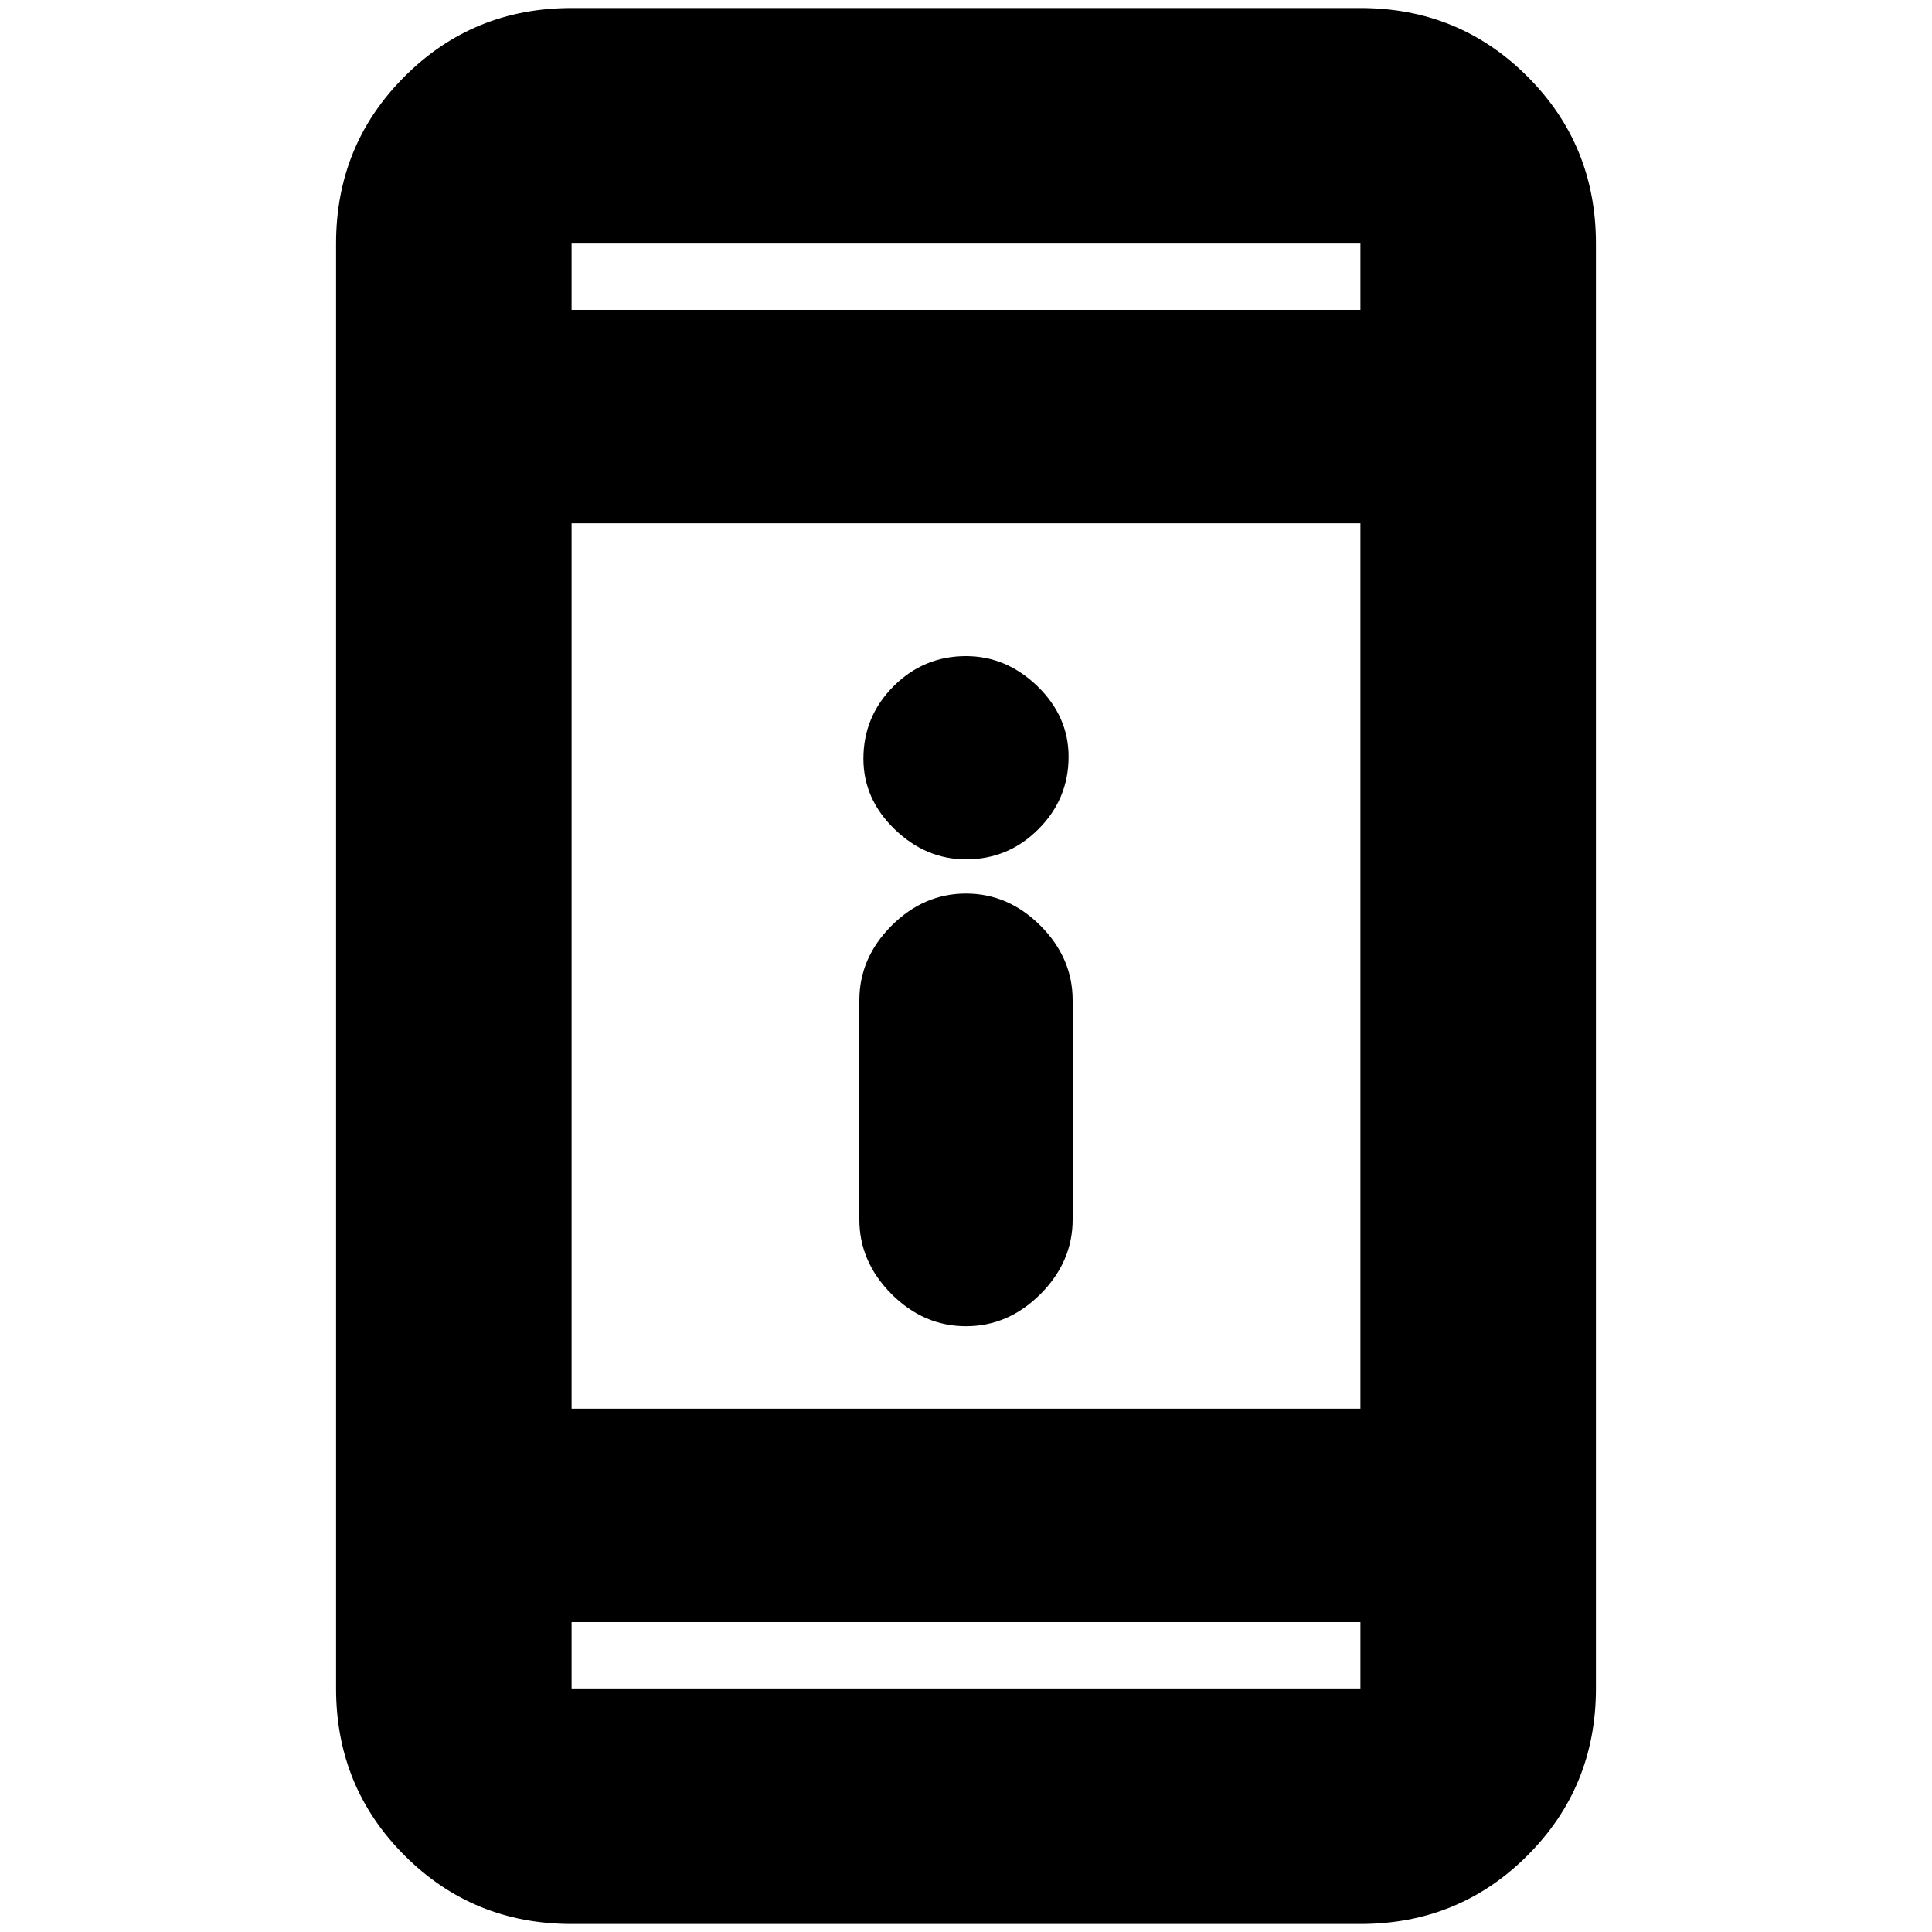 <svg xmlns="http://www.w3.org/2000/svg" height="20" width="20"><path d="M10 13.729Q9.562 13.729 9.229 13.396Q8.896 13.062 8.896 12.625V10.354Q8.896 9.917 9.229 9.583Q9.562 9.25 10 9.25Q10.438 9.25 10.771 9.583Q11.104 9.917 11.104 10.354V12.625Q11.104 13.062 10.771 13.396Q10.438 13.729 10 13.729ZM10 8.896Q9.583 8.896 9.26 8.583Q8.938 8.271 8.938 7.854Q8.938 7.417 9.25 7.104Q9.562 6.792 10 6.792Q10.417 6.792 10.74 7.104Q11.062 7.417 11.062 7.833Q11.062 8.271 10.75 8.583Q10.438 8.896 10 8.896ZM5.917 19.917Q4.896 19.917 4.188 19.208Q3.479 18.5 3.479 17.479V2.521Q3.479 1.5 4.188 0.792Q4.896 0.083 5.917 0.083H14.083Q15.104 0.083 15.812 0.792Q16.521 1.5 16.521 2.521V17.479Q16.521 18.5 15.812 19.208Q15.104 19.917 14.083 19.917ZM5.917 14.583H14.083V5.417H5.917ZM5.917 16.792V17.479Q5.917 17.479 5.917 17.479Q5.917 17.479 5.917 17.479H14.083Q14.083 17.479 14.083 17.479Q14.083 17.479 14.083 17.479V16.792ZM5.917 3.208H14.083V2.521Q14.083 2.521 14.083 2.521Q14.083 2.521 14.083 2.521H5.917Q5.917 2.521 5.917 2.521Q5.917 2.521 5.917 2.521ZM5.917 2.521Q5.917 2.521 5.917 2.521Q5.917 2.521 5.917 2.521V3.208V2.521Q5.917 2.521 5.917 2.521Q5.917 2.521 5.917 2.521ZM5.917 17.479Q5.917 17.479 5.917 17.479Q5.917 17.479 5.917 17.479V16.792V17.479Q5.917 17.479 5.917 17.479Q5.917 17.479 5.917 17.479Z"/></svg>